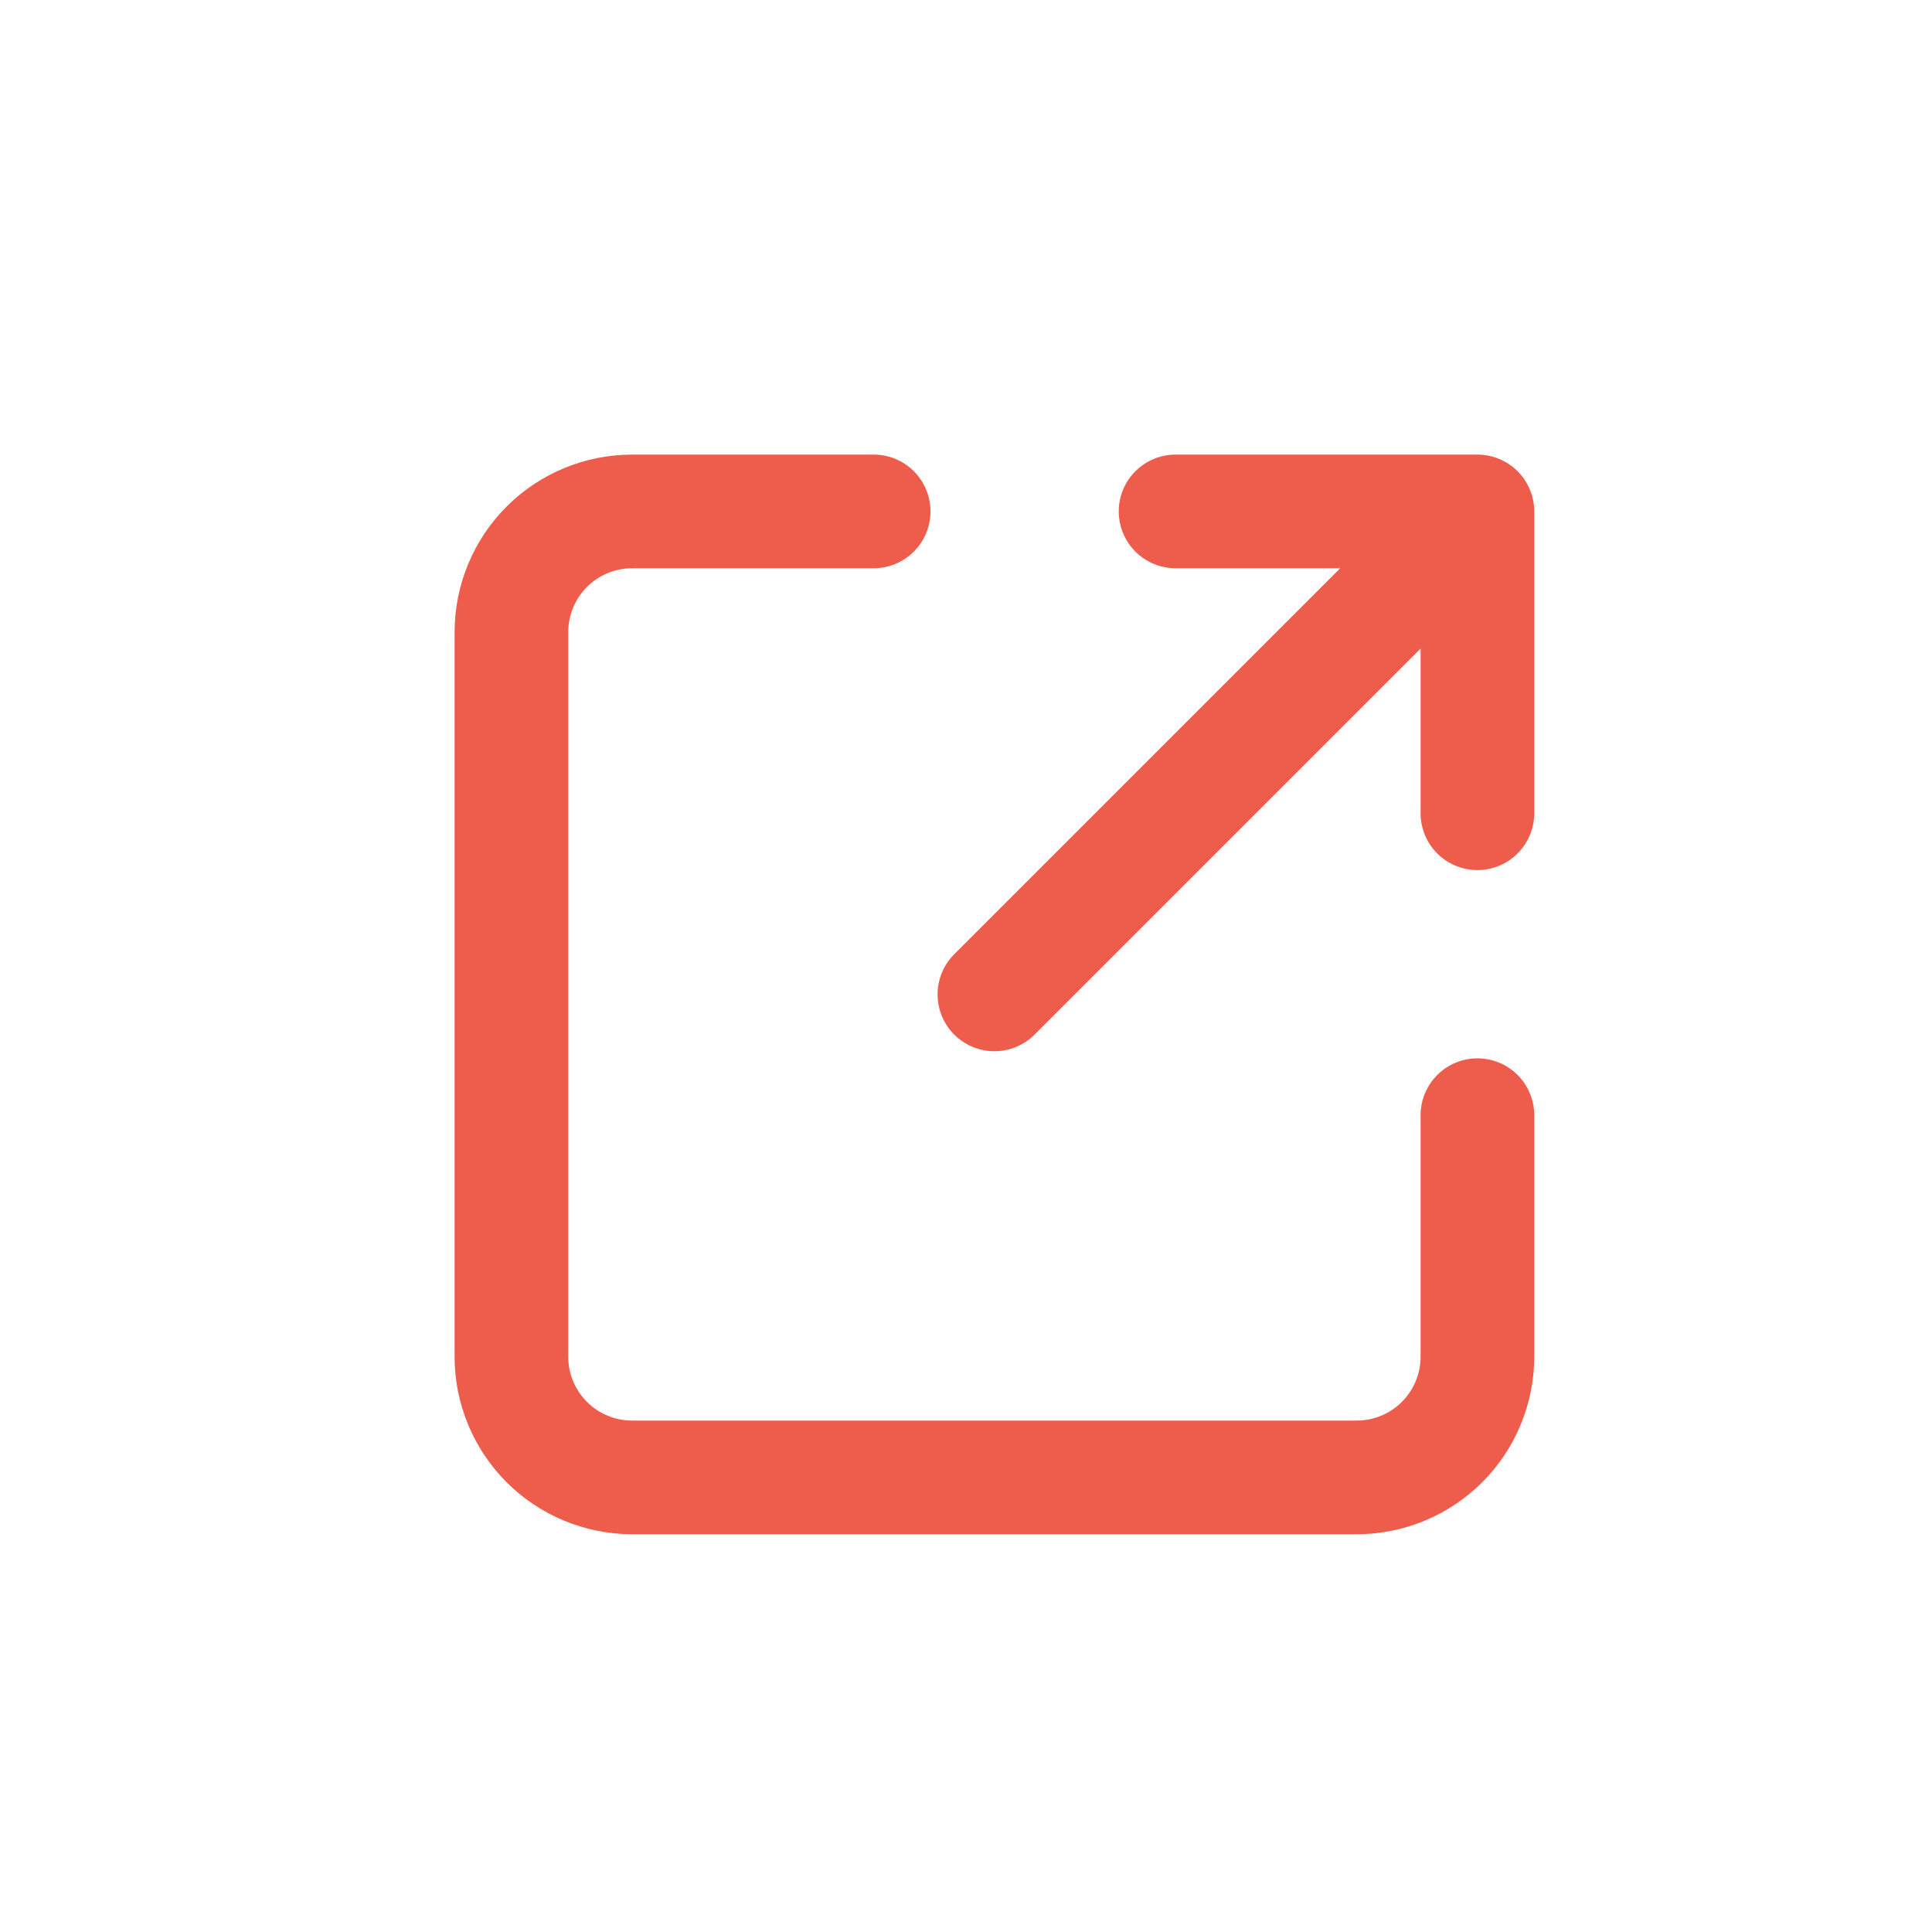 <svg width="34" height="34" viewBox="0 0 34 34" fill="none" xmlns="http://www.w3.org/2000/svg">
<path d="M15.375 9H11.125C10.561 9 10.021 9.224 9.622 9.622C9.224 10.021 9 10.561 9 11.125V23.875C9 24.439 9.224 24.979 9.622 25.378C10.021 25.776 10.561 26 11.125 26H23.875C24.439 26 24.979 25.776 25.378 25.378C25.776 24.979 26 24.439 26 23.875V19.625M17.5 17.5L26 9M26 9V14.312M26 9H20.688" stroke="#EE5D4B" stroke-width="2" stroke-linecap="round" stroke-linejoin="round"/>
</svg>
